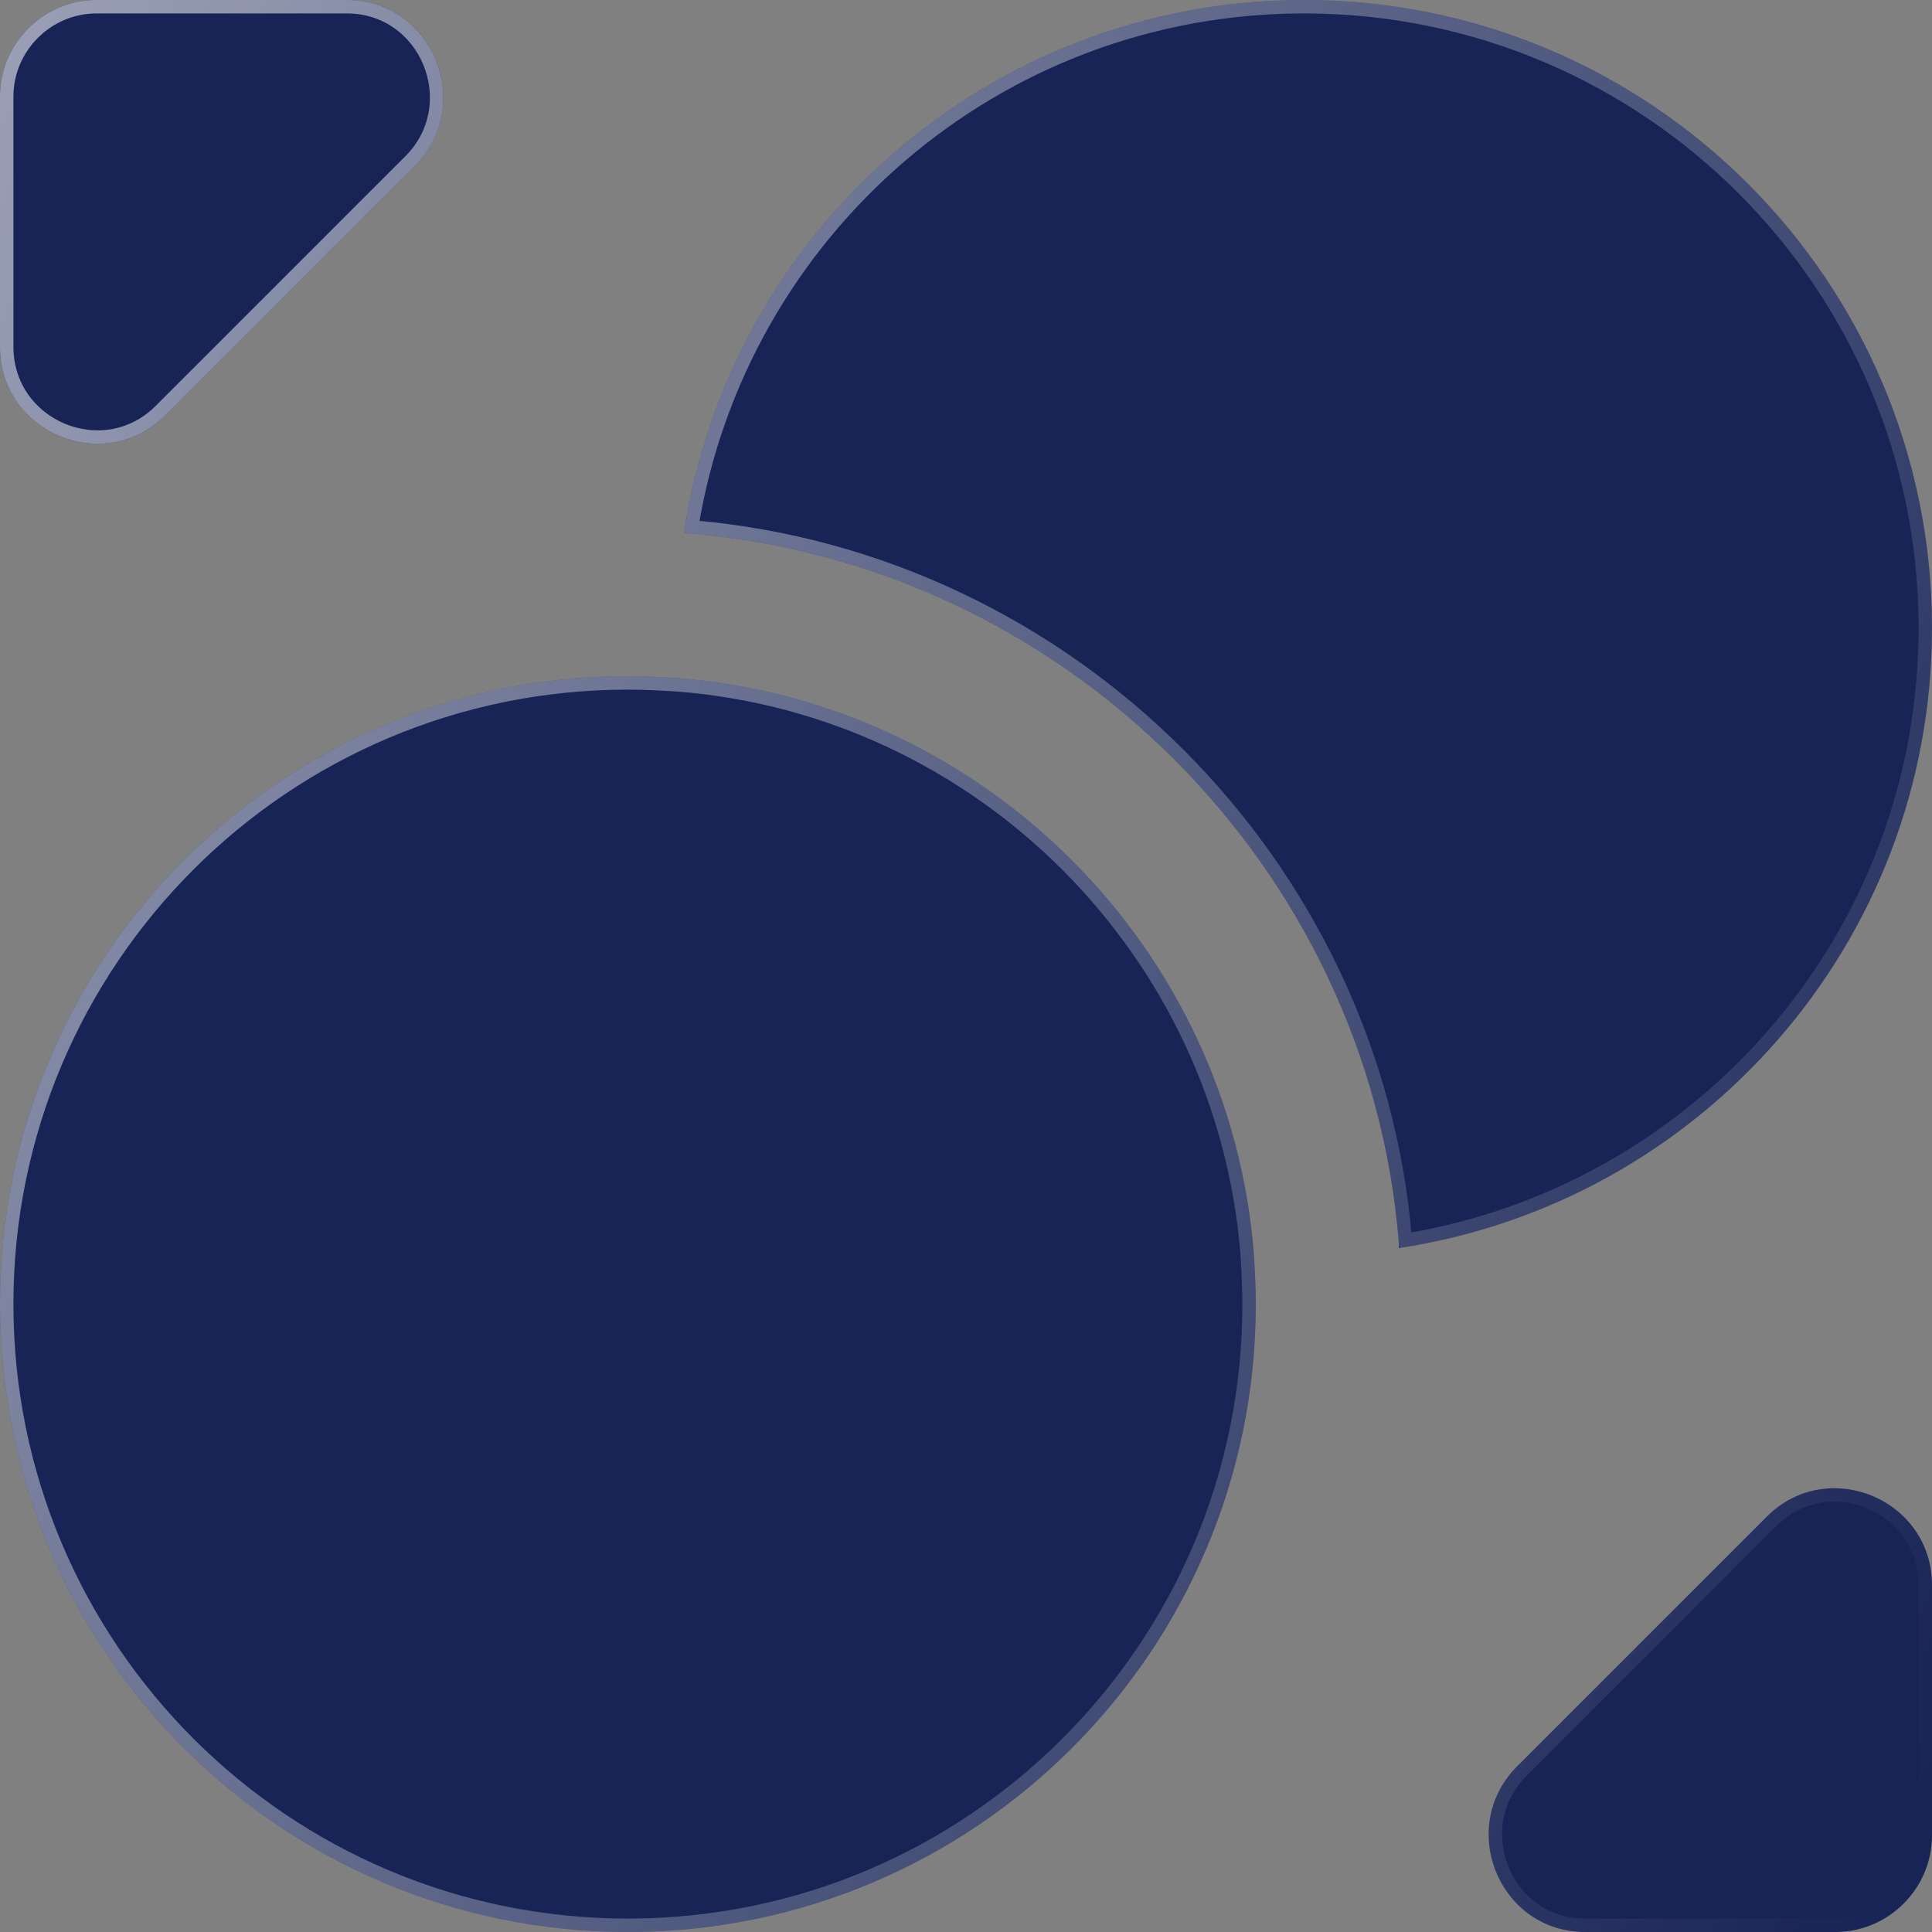 <svg width="78" height="78" viewBox="0 0 78 78" fill="none" xmlns="http://www.w3.org/2000/svg">
<rect x="0" y="0" width="78" height="78" fill="#808080" stroke="none"/>
<path d="M50.7 52.65C50.7 66.651 39.351 78 25.35 78C11.349 78 0 66.651 0 52.65C0 38.649 11.349 27.3 25.35 27.3C26.013 27.3 26.715 27.339 27.378 27.378C39.741 28.353 49.647 38.259 50.622 50.622C50.661 51.285 50.7 51.987 50.7 52.65Z" fill="#182456"/>
<path d="M78 25.35C78 38.064 68.64 48.555 56.472 50.388V50.154C55.263 35.022 42.978 22.737 27.729 21.528H27.612C29.445 9.36 39.936 0 52.65 0C66.651 0 78 11.349 78 25.35Z" fill="#182456"/>
<path d="M14.001 0H3.9C1.755 0 0 1.755 0 3.9V14.001C0 17.472 4.212 19.227 6.669 16.77L16.77 6.669C19.188 4.212 17.472 0 14.001 0Z" fill="#182456"/>
<path d="M63.999 78H74.1C76.245 78 78 76.245 78 74.1V63.999C78 60.528 73.788 58.773 71.331 61.23L61.23 71.331C58.812 73.788 60.528 78 63.999 78Z" fill="#182456"/>
<path d="M56.737 50.072C55.495 34.893 43.206 22.57 27.927 21.272C29.864 9.379 40.176 0.271 52.65 0.271C66.501 0.271 77.729 11.499 77.729 25.35C77.729 37.821 68.626 48.13 56.737 50.072ZM50.429 52.65C50.429 66.501 39.201 77.729 25.35 77.729C11.499 77.729 0.271 66.501 0.271 52.65C0.271 38.799 11.499 27.571 25.35 27.571C26.003 27.571 26.697 27.61 27.359 27.648C39.587 28.614 49.386 38.413 50.352 50.641C50.39 51.303 50.429 51.997 50.429 52.65ZM3.9 0.271H14.001C17.226 0.271 18.829 4.189 16.578 6.478C16.577 6.478 16.577 6.479 16.577 6.479L6.477 16.578C4.192 18.864 0.271 17.232 0.271 14.001V3.9C0.271 1.905 1.905 0.271 3.9 0.271ZM74.1 77.729H63.999C60.774 77.729 59.171 73.812 61.422 71.522C61.423 71.522 61.423 71.522 61.423 71.521L71.523 61.422C73.808 59.136 77.729 60.768 77.729 63.999V74.1C77.729 76.095 76.095 77.729 74.1 77.729Z" stroke="url(#paint0_linear_2006_43030)" stroke-opacity="0.65" stroke-width="0.542"/>
<defs>
<linearGradient id="paint0_linear_2006_43030" x1="-2.359" y1="-2.779" x2="92.84" y2="41.568" gradientUnits="userSpaceOnUse">
<stop stop-color="white" stop-opacity="0.9"/>
<stop offset="1" stop-color="white" stop-opacity="0"/>
</linearGradient>
</defs>
</svg>
